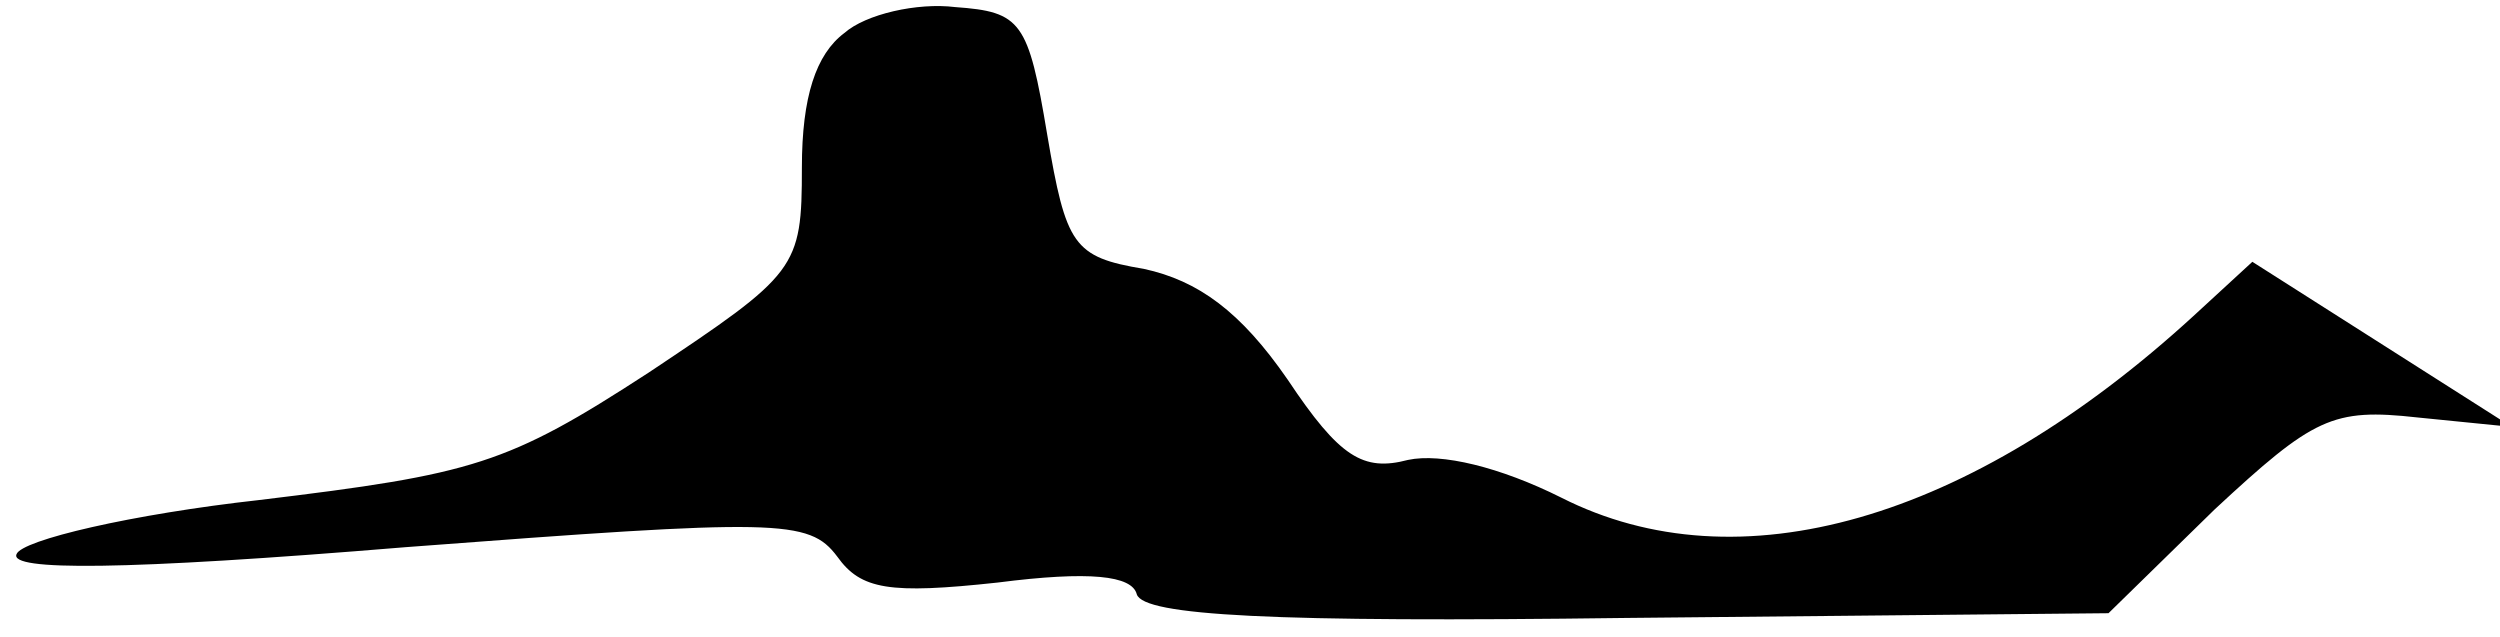 <?xml version="1.0" standalone="no"?>
<!DOCTYPE svg PUBLIC "-//W3C//DTD SVG 20010904//EN"
 "http://www.w3.org/TR/2001/REC-SVG-20010904/DTD/svg10.dtd">
<svg version="1.0" xmlns="http://www.w3.org/2000/svg"
 width="106pt" height="27pt" viewBox="0 0 106 27"
 preserveAspectRatio="xMidYMid meet">
<g transform="translate(0,27) scale(0.1,-0.1)"
fill="#000000" stroke="none">
<path fill="#000000" stroke="none" d="M358 256 c-12 -9 -18 -27 -18 -57 0
-43 -2 -45 -65 -87 -60 -39 -74 -43 -165 -54 -54 -6 -101 -17 -103 -23 -3 -7
44 -7 165 3 158 12 171 12 183 -4 10 -14 22 -16 68 -11 39 5 57 3 59 -5 3 -9
57 -12 208 -10 l204 2 45 44 c42 39 50 43 86 39 l40 -4 -55 35 -55 35 -25 -23
c-95 -87 -193 -115 -268 -77 -26 13 -51 19 -65 16 -19 -5 -29 1 -51 34 -20 29
-38 42 -61 47 -30 5 -33 10 -41 57 -8 48 -11 52 -39 54 -16 2 -38 -3 -47 -11z"/>
</g>
</svg>
